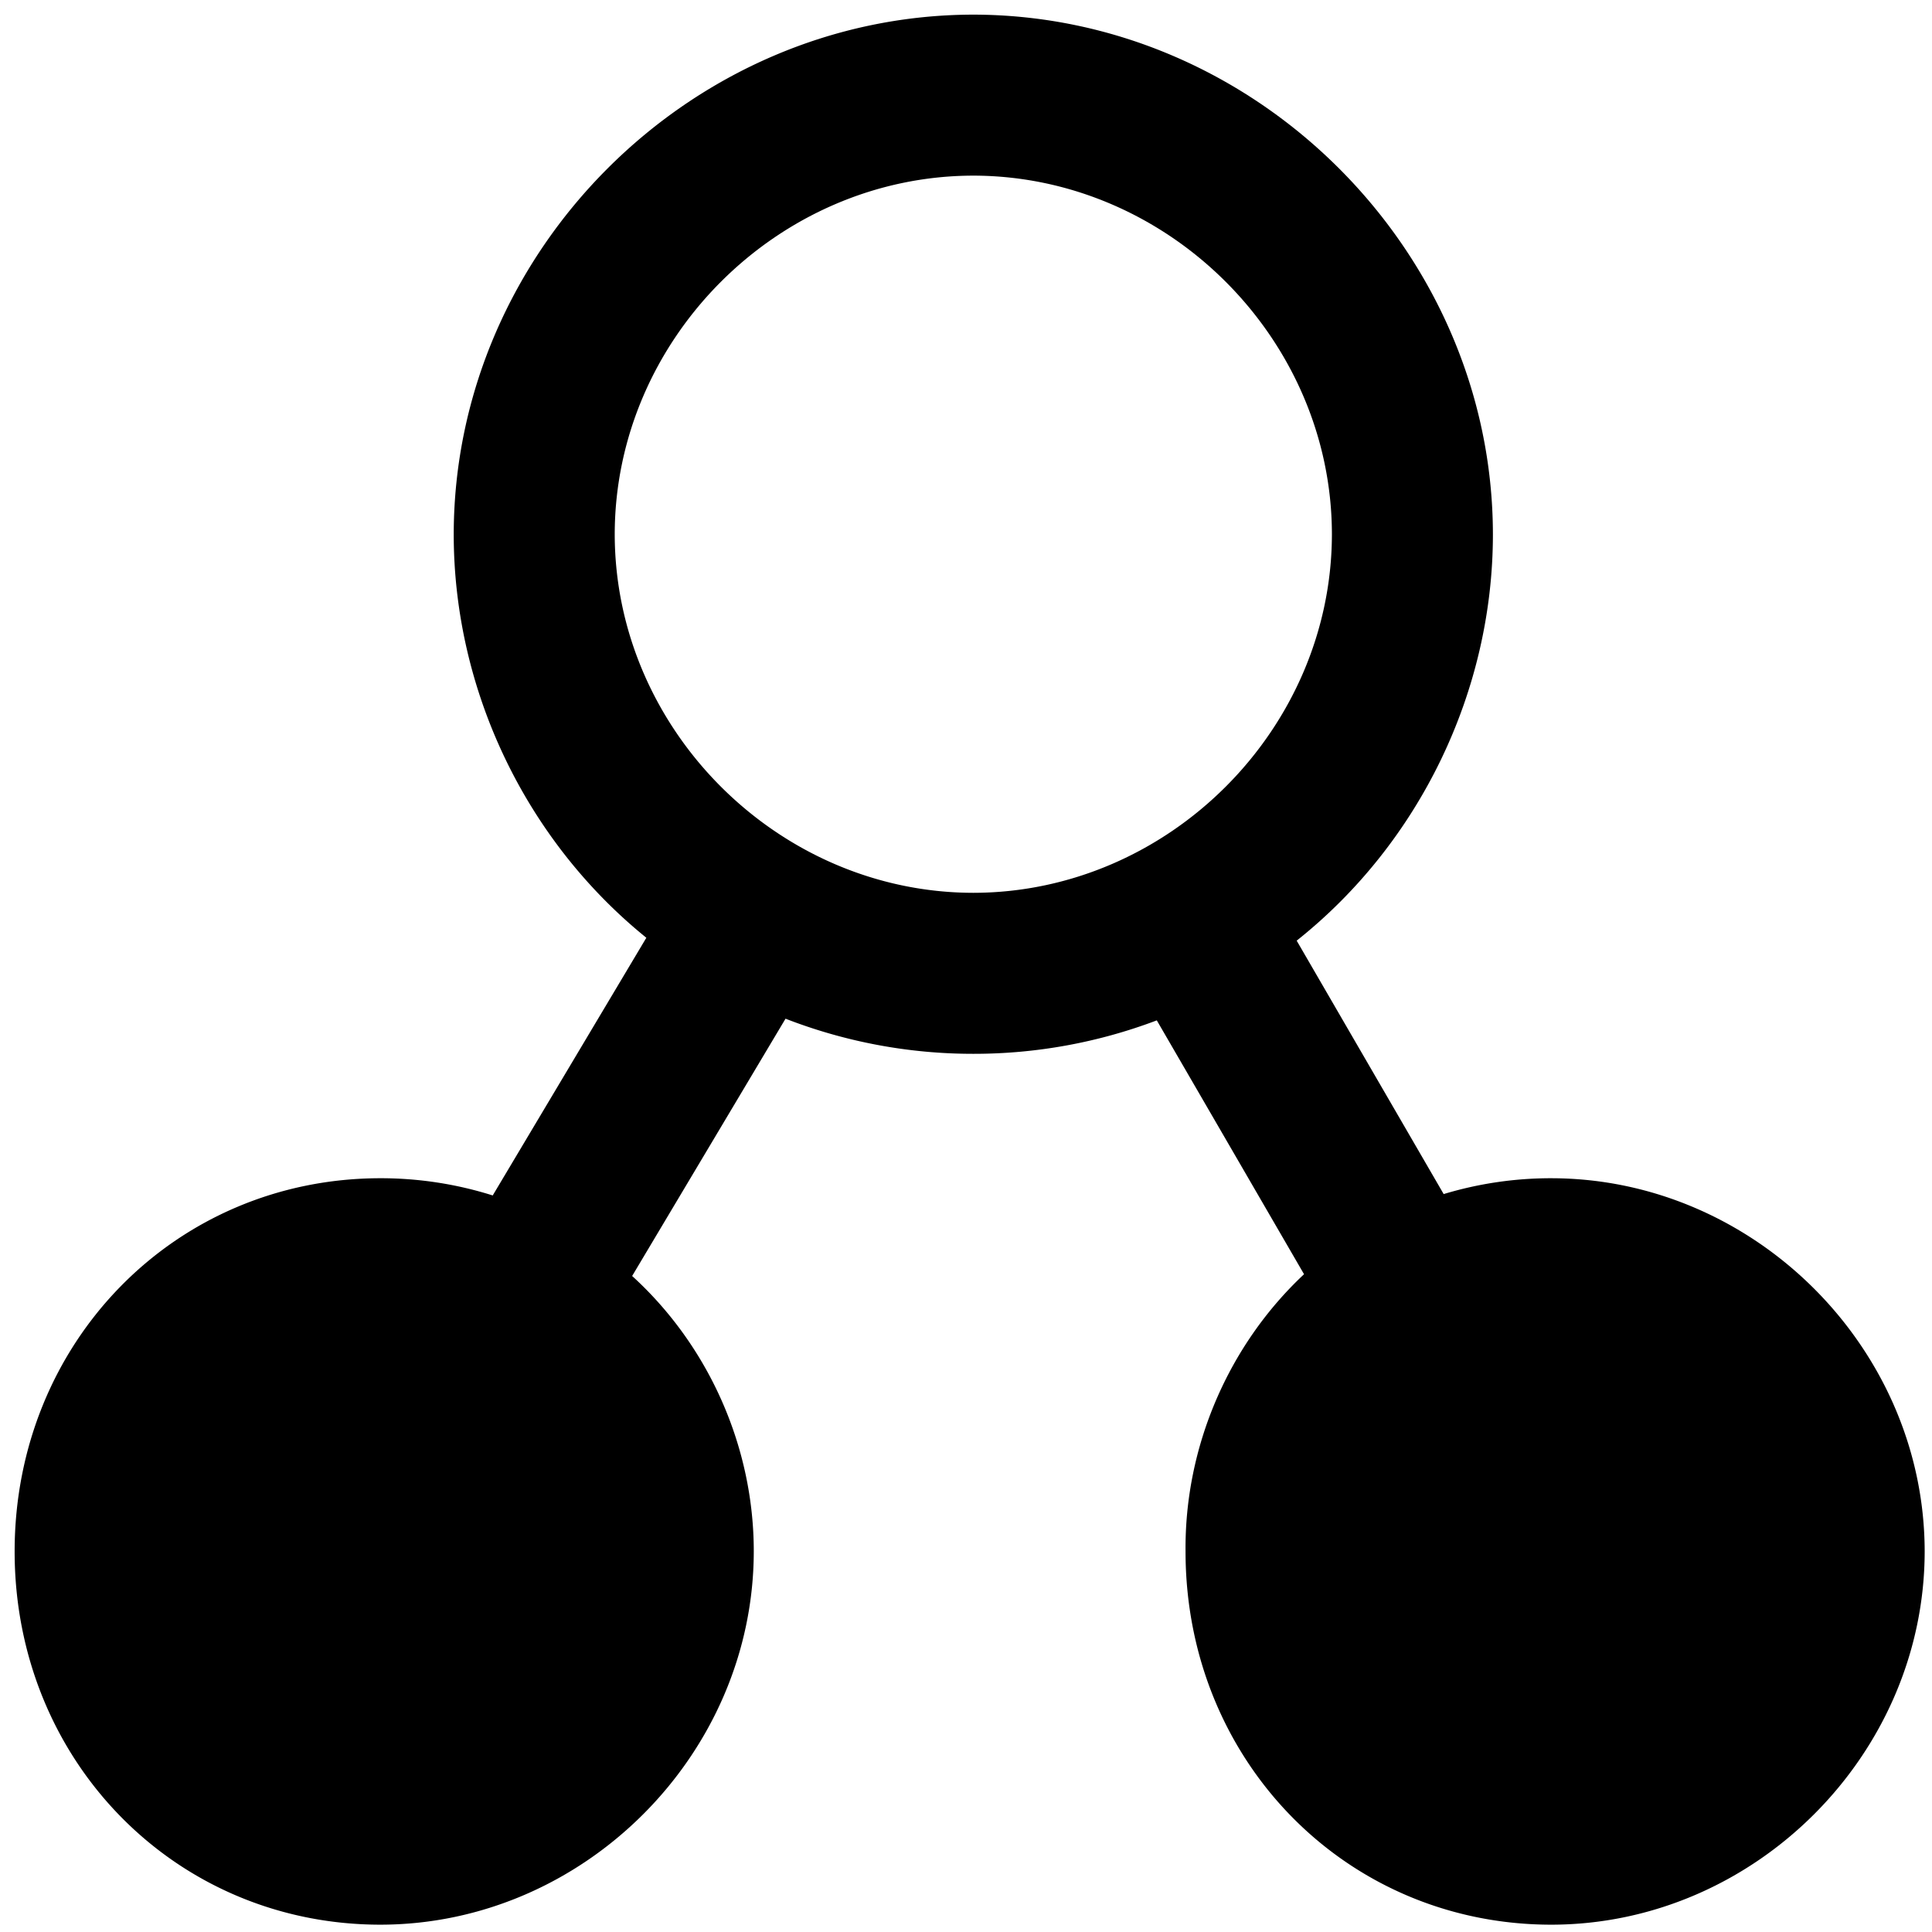 <svg viewBox="0 0 264 264" xmlns="http://www.w3.org/2000/svg">
    <path d="M162 212c-.141-14.231 5.808-28.151 16.192-37.883l-20.12-34.688A70.6 70.6 0 0 1 133 144a70.7 70.7 0 0 1-25.661-4.8l-20.96 35.158C96.893 183.933 103.007 197.779 103 212c-.032 27.765-23.234 50.968-51 51-28.037 0-50-22.4-50-51s21.963-51 50-51c5.2-.004 10.37.789 15.328 2.353l20.992-35.212C71.804 114.787 61.996 94.24 62 73c.044-38.654 32.346-70.956 71-71 38.654.044 70.956 32.346 71 71 .002 21.457-10.01 42.193-26.813 55.537l20.085 34.628A50.6 50.6 0 0 1 212 161.001c27.766.031 50.969 23.234 51 51-.032 27.765-23.235 50.968-51 51-28.037-.001-50-22.403-50-51.001M84 73c.03 26.677 22.323 48.97 49 49 26.677-.03 48.97-22.323 49-49-.03-26.677-22.323-48.97-49-49-26.677.03-48.97 22.323-49 49"/>
</svg>

